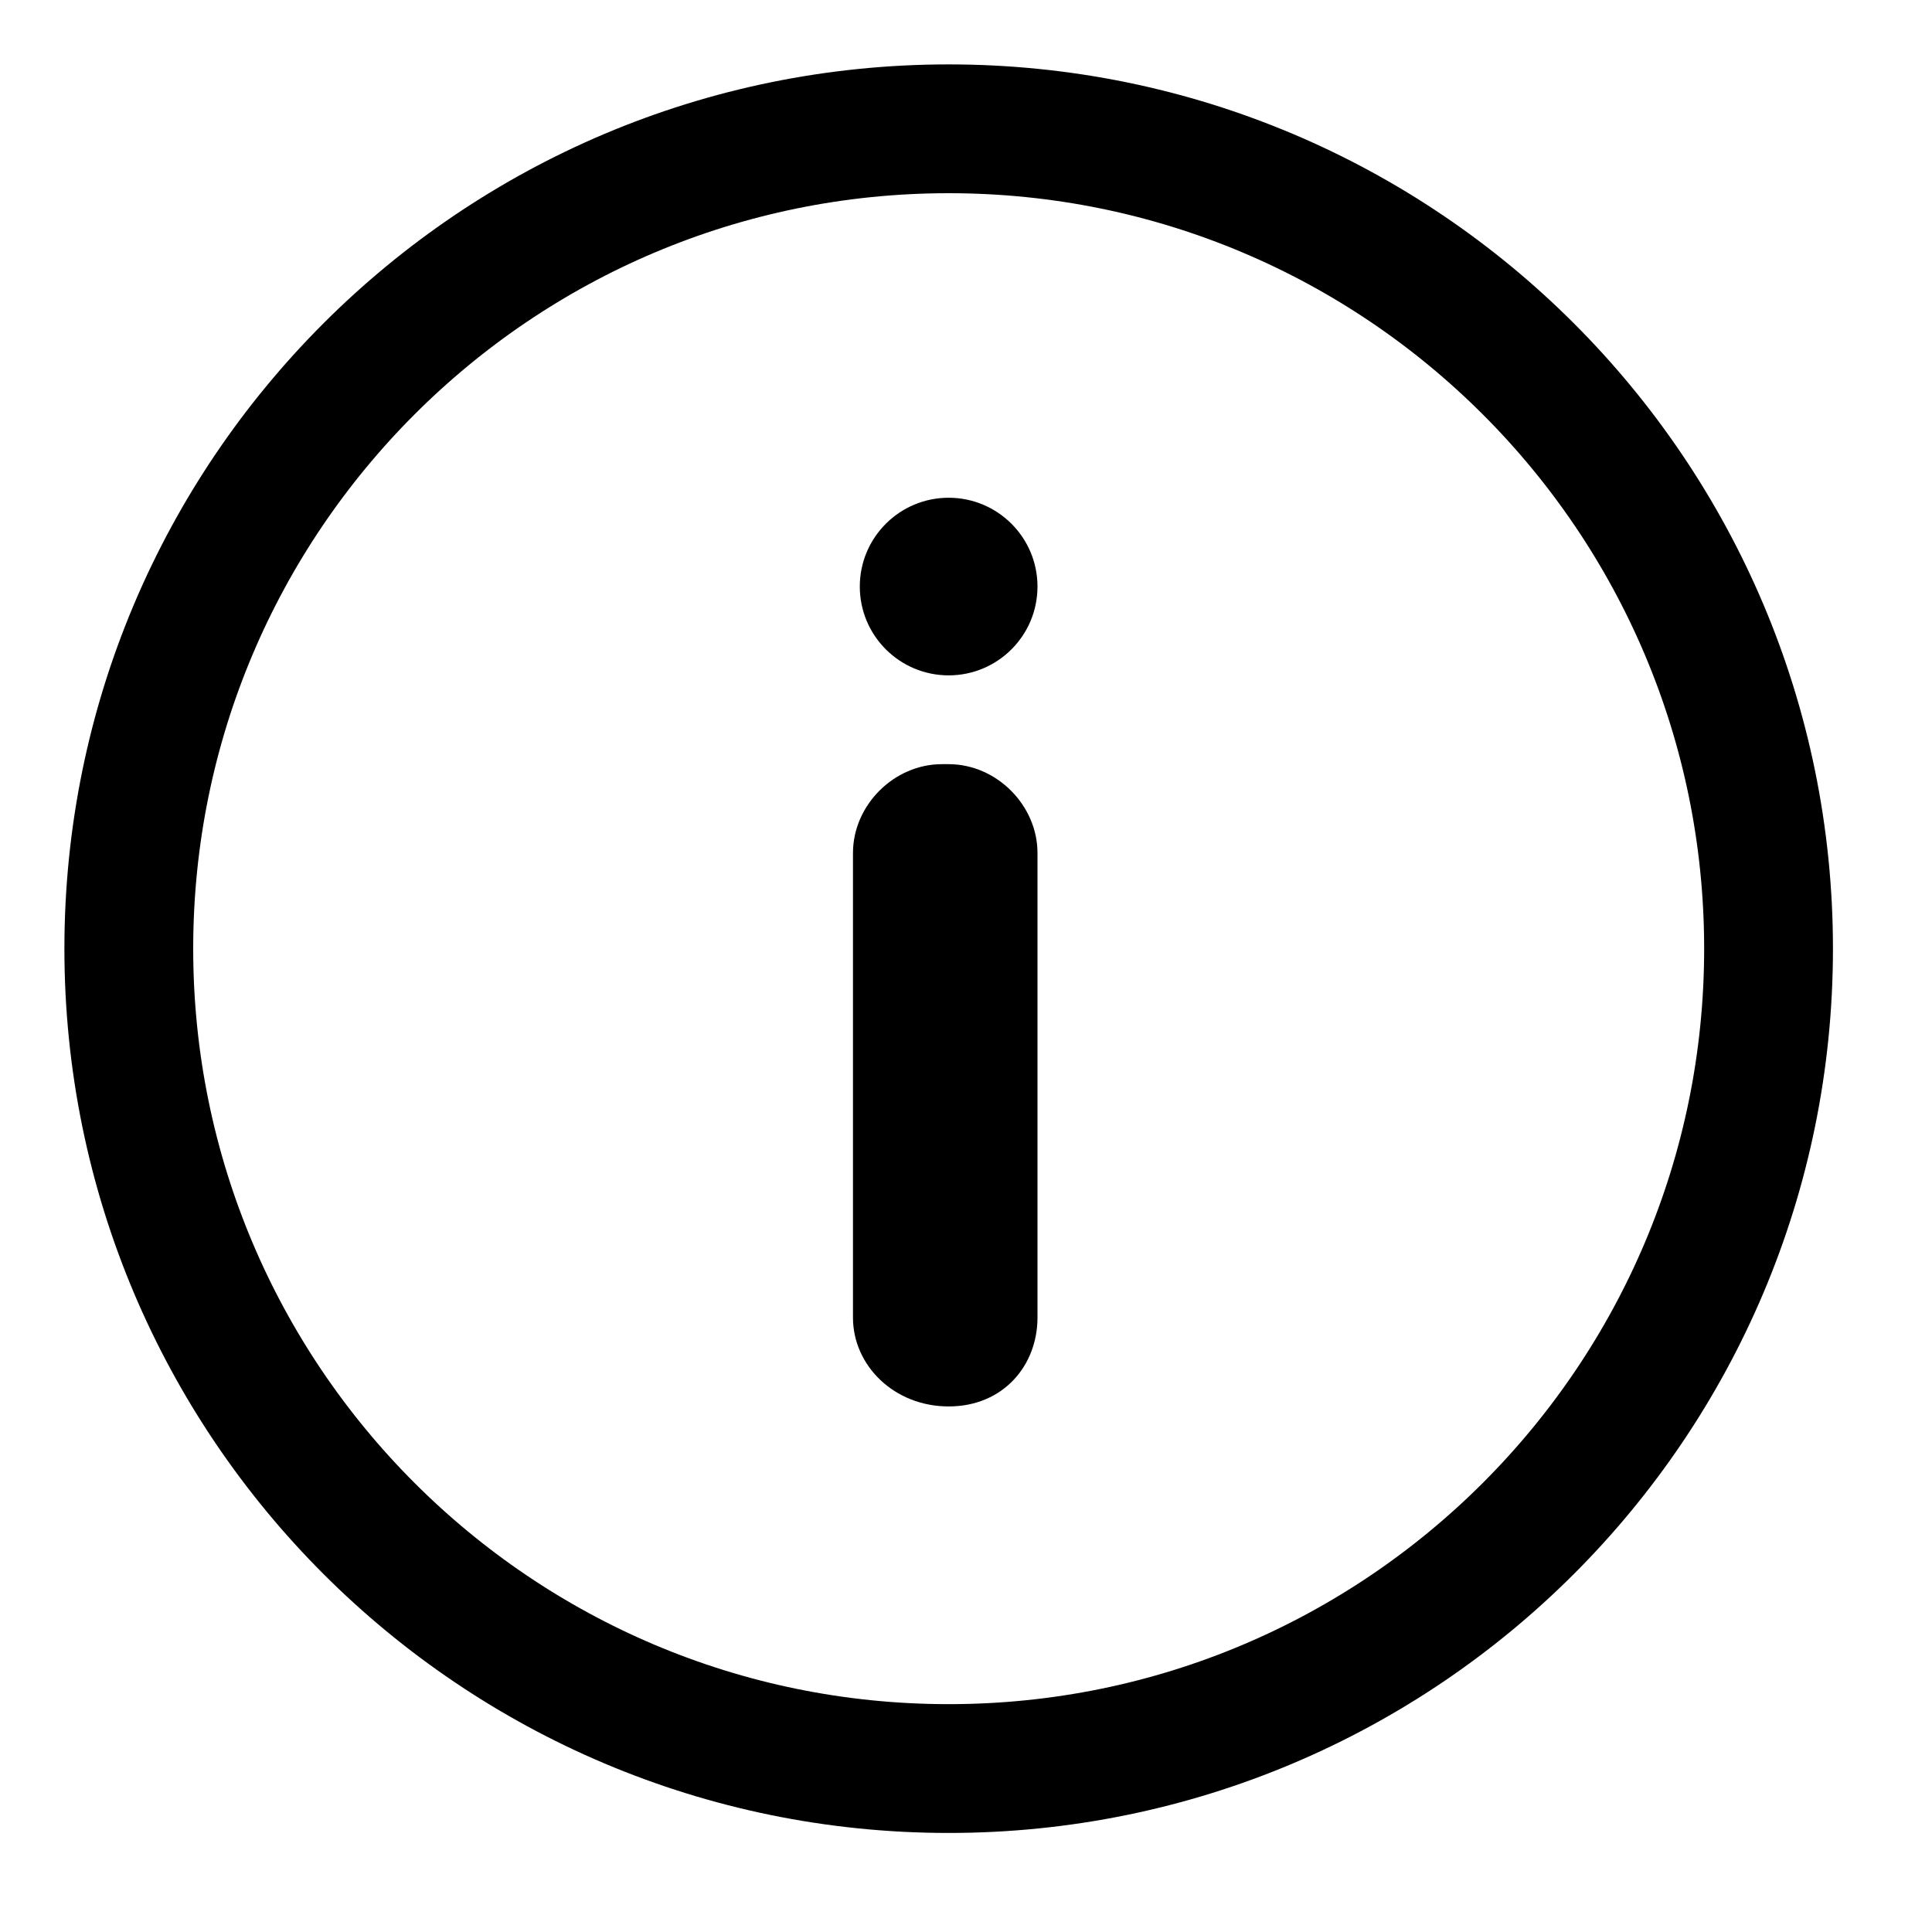 <svg width="30" height="30" viewBox="0 0 30 30" fill="none" xmlns="http://www.w3.org/2000/svg">
<path d="M14.731 27.462C21.762 27.462 27.462 21.762 27.462 14.731C27.462 7.7 21.762 2 14.731 2C7.7 2 2 7.7 2 14.731C2 21.762 7.7 27.462 14.731 27.462Z" stroke="currentColor  " stroke-width="2" stroke-miterlimit="10"/>
<path d="M14.731 10.487C15.492 10.487 16.11 9.87 16.11 9.108C16.11 8.346 15.492 7.729 14.731 7.729C13.969 7.729 13.351 8.346 13.351 9.108C13.351 9.87 13.969 10.487 14.731 10.487Z" fill="currentColor"/>
<path d="M14.731 21.839C13.882 21.839 13.245 21.202 13.245 20.46V13.245C13.245 12.503 13.882 11.866 14.625 11.866H14.731C15.473 11.866 16.11 12.503 16.11 13.245V20.46C16.11 21.202 15.579 21.839 14.731 21.839Z" fill="currentColor"/>
</svg>

